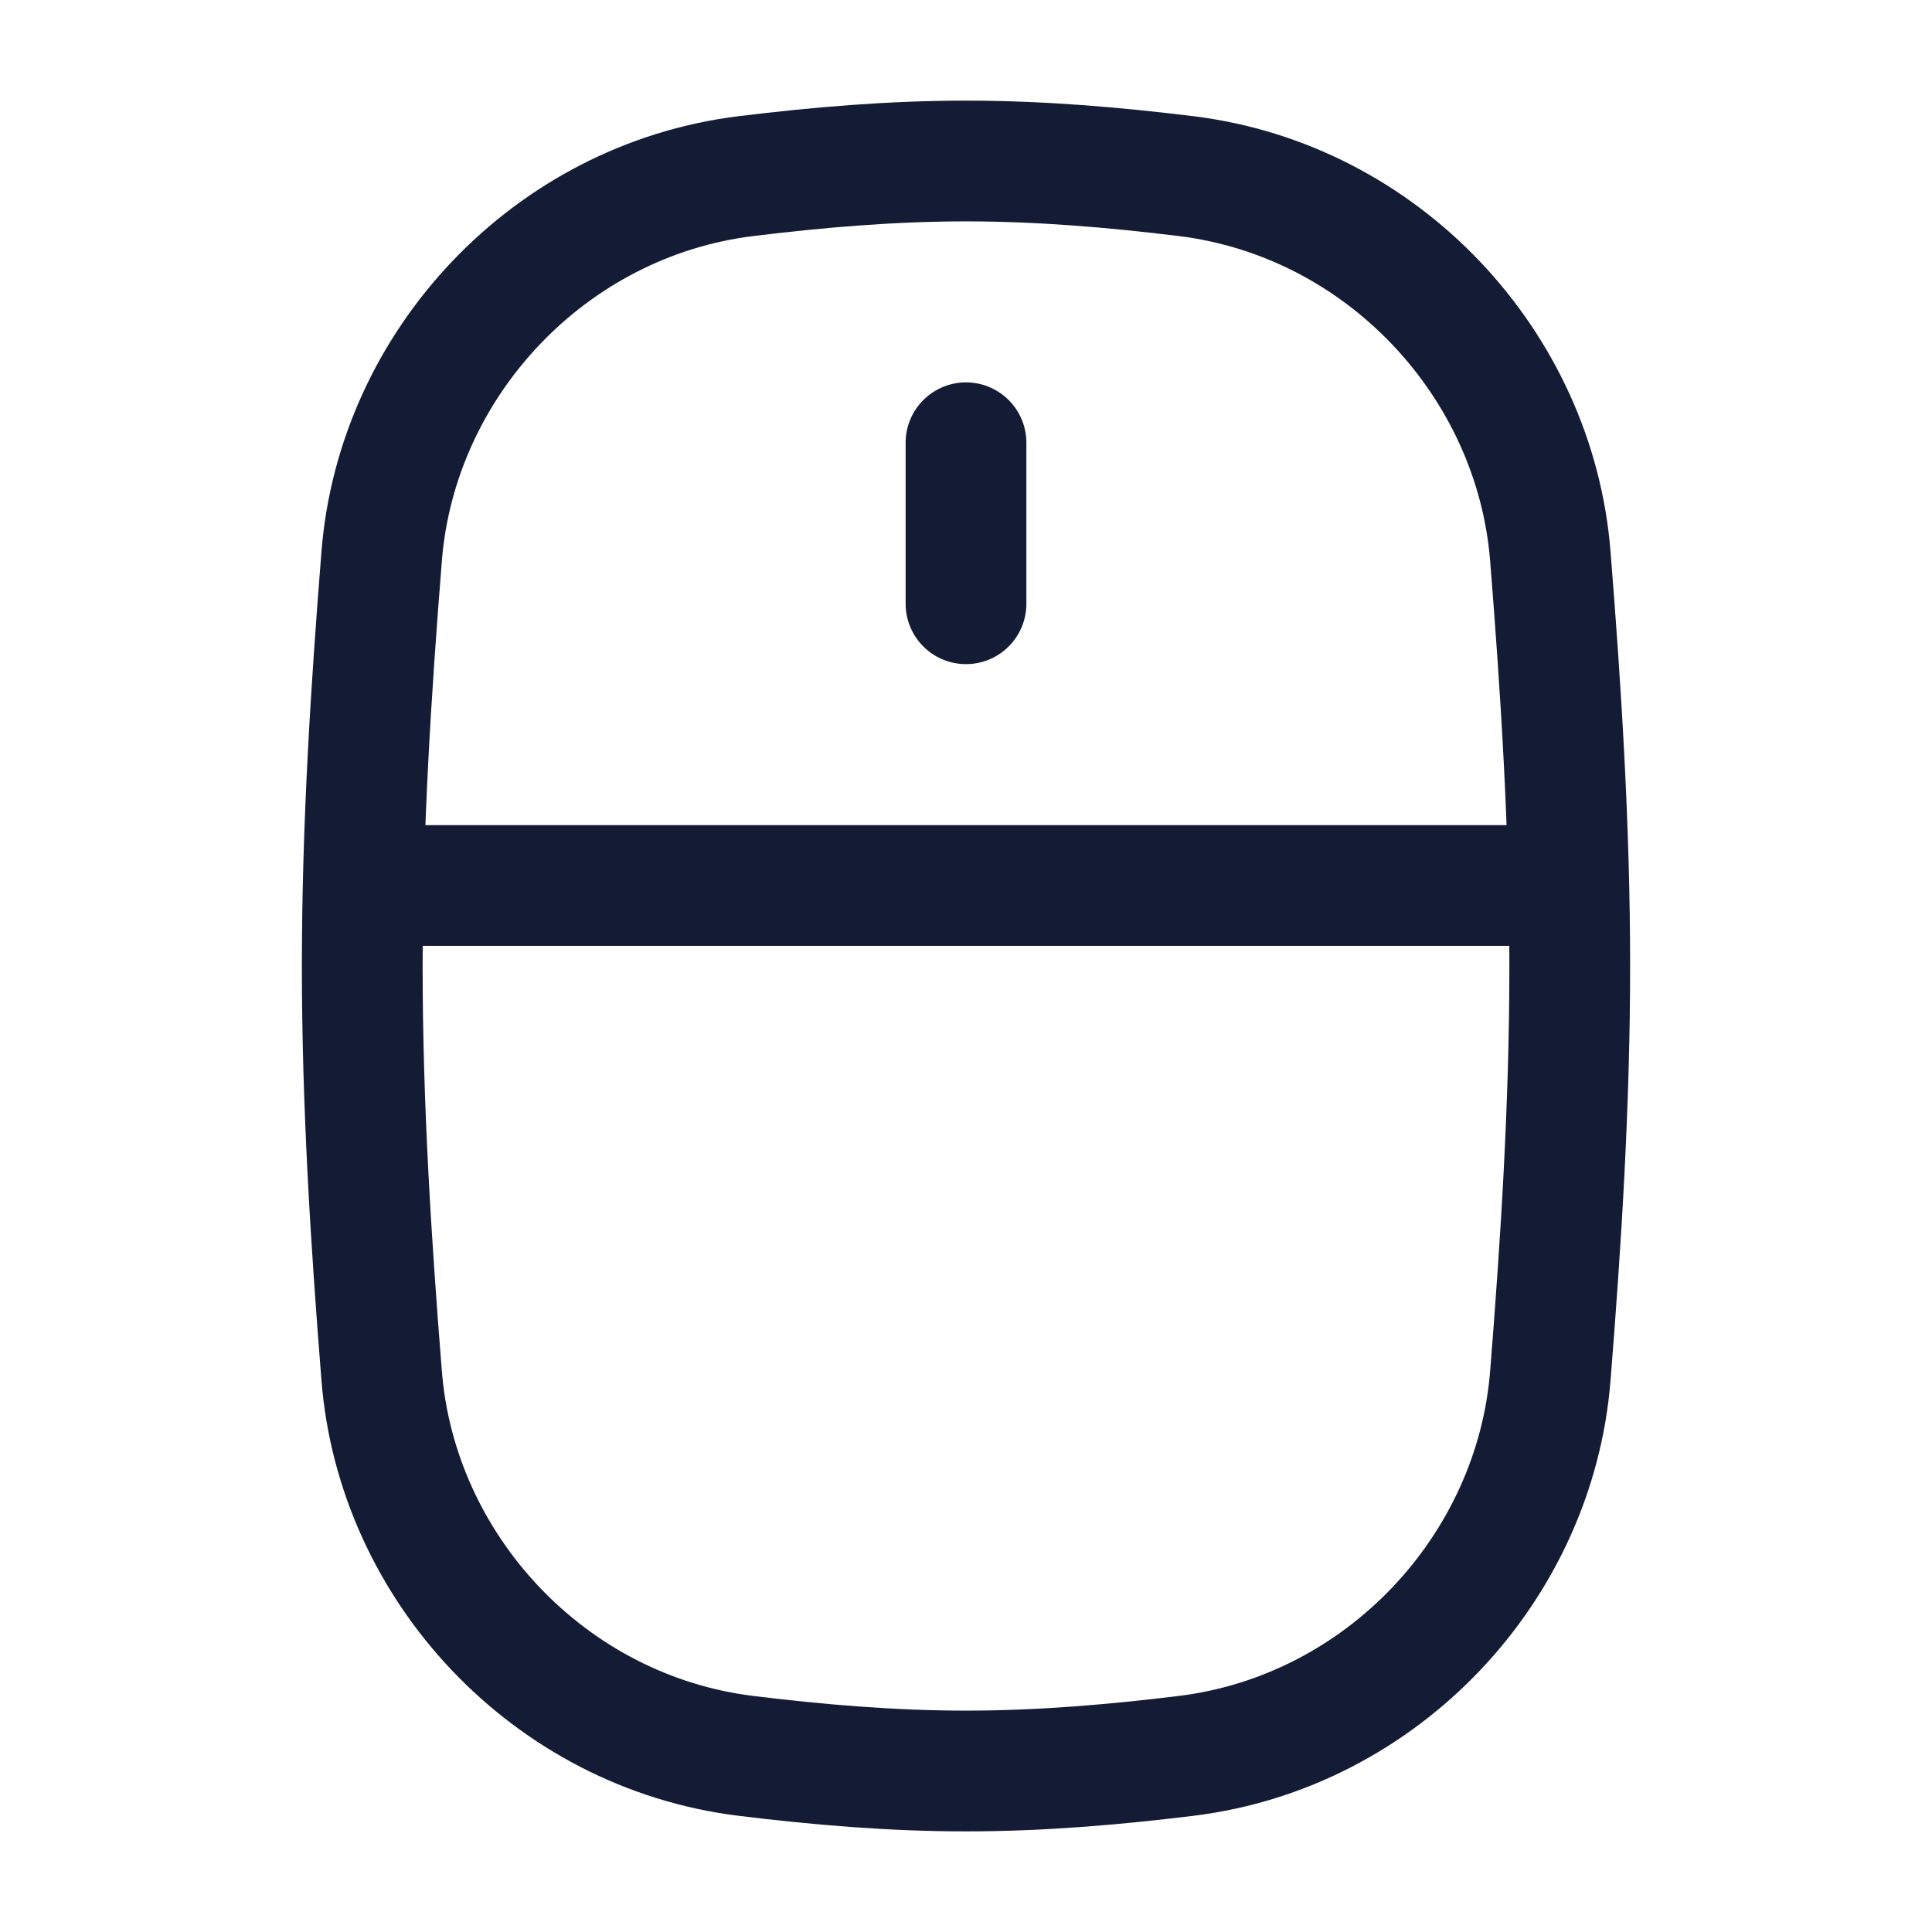 <svg viewBox="0 0 24 24" fill="none" xmlns="http://www.w3.org/2000/svg">
<path d="M4.741 17.089C4.93 19.48 6.824 21.511 9.265 21.812C10.163 21.922 11.075 22 12 22C12.925 22 13.837 21.922 14.735 21.812C17.176 21.511 19.069 19.48 19.259 17.089C19.391 15.432 19.5 13.732 19.5 12C19.5 10.268 19.391 8.568 19.259 6.911C19.069 4.52 17.176 2.489 14.735 2.188C13.837 2.078 12.925 2 12 2C11.075 2 10.163 2.078 9.265 2.188C6.824 2.489 4.93 4.52 4.741 6.911C4.609 8.568 4.5 10.268 4.5 12C4.5 13.732 4.609 15.432 4.741 17.089Z" stroke="#141B34" stroke-width="1.5"/>
<path d="M12 5.5L12 7.5" stroke="#141B34" stroke-width="1.5" stroke-linecap="round" stroke-linejoin="round"/>
<path d="M5 11H19" stroke="#141B34" stroke-width="1.5" stroke-linecap="round" stroke-linejoin="round"/>
</svg>
